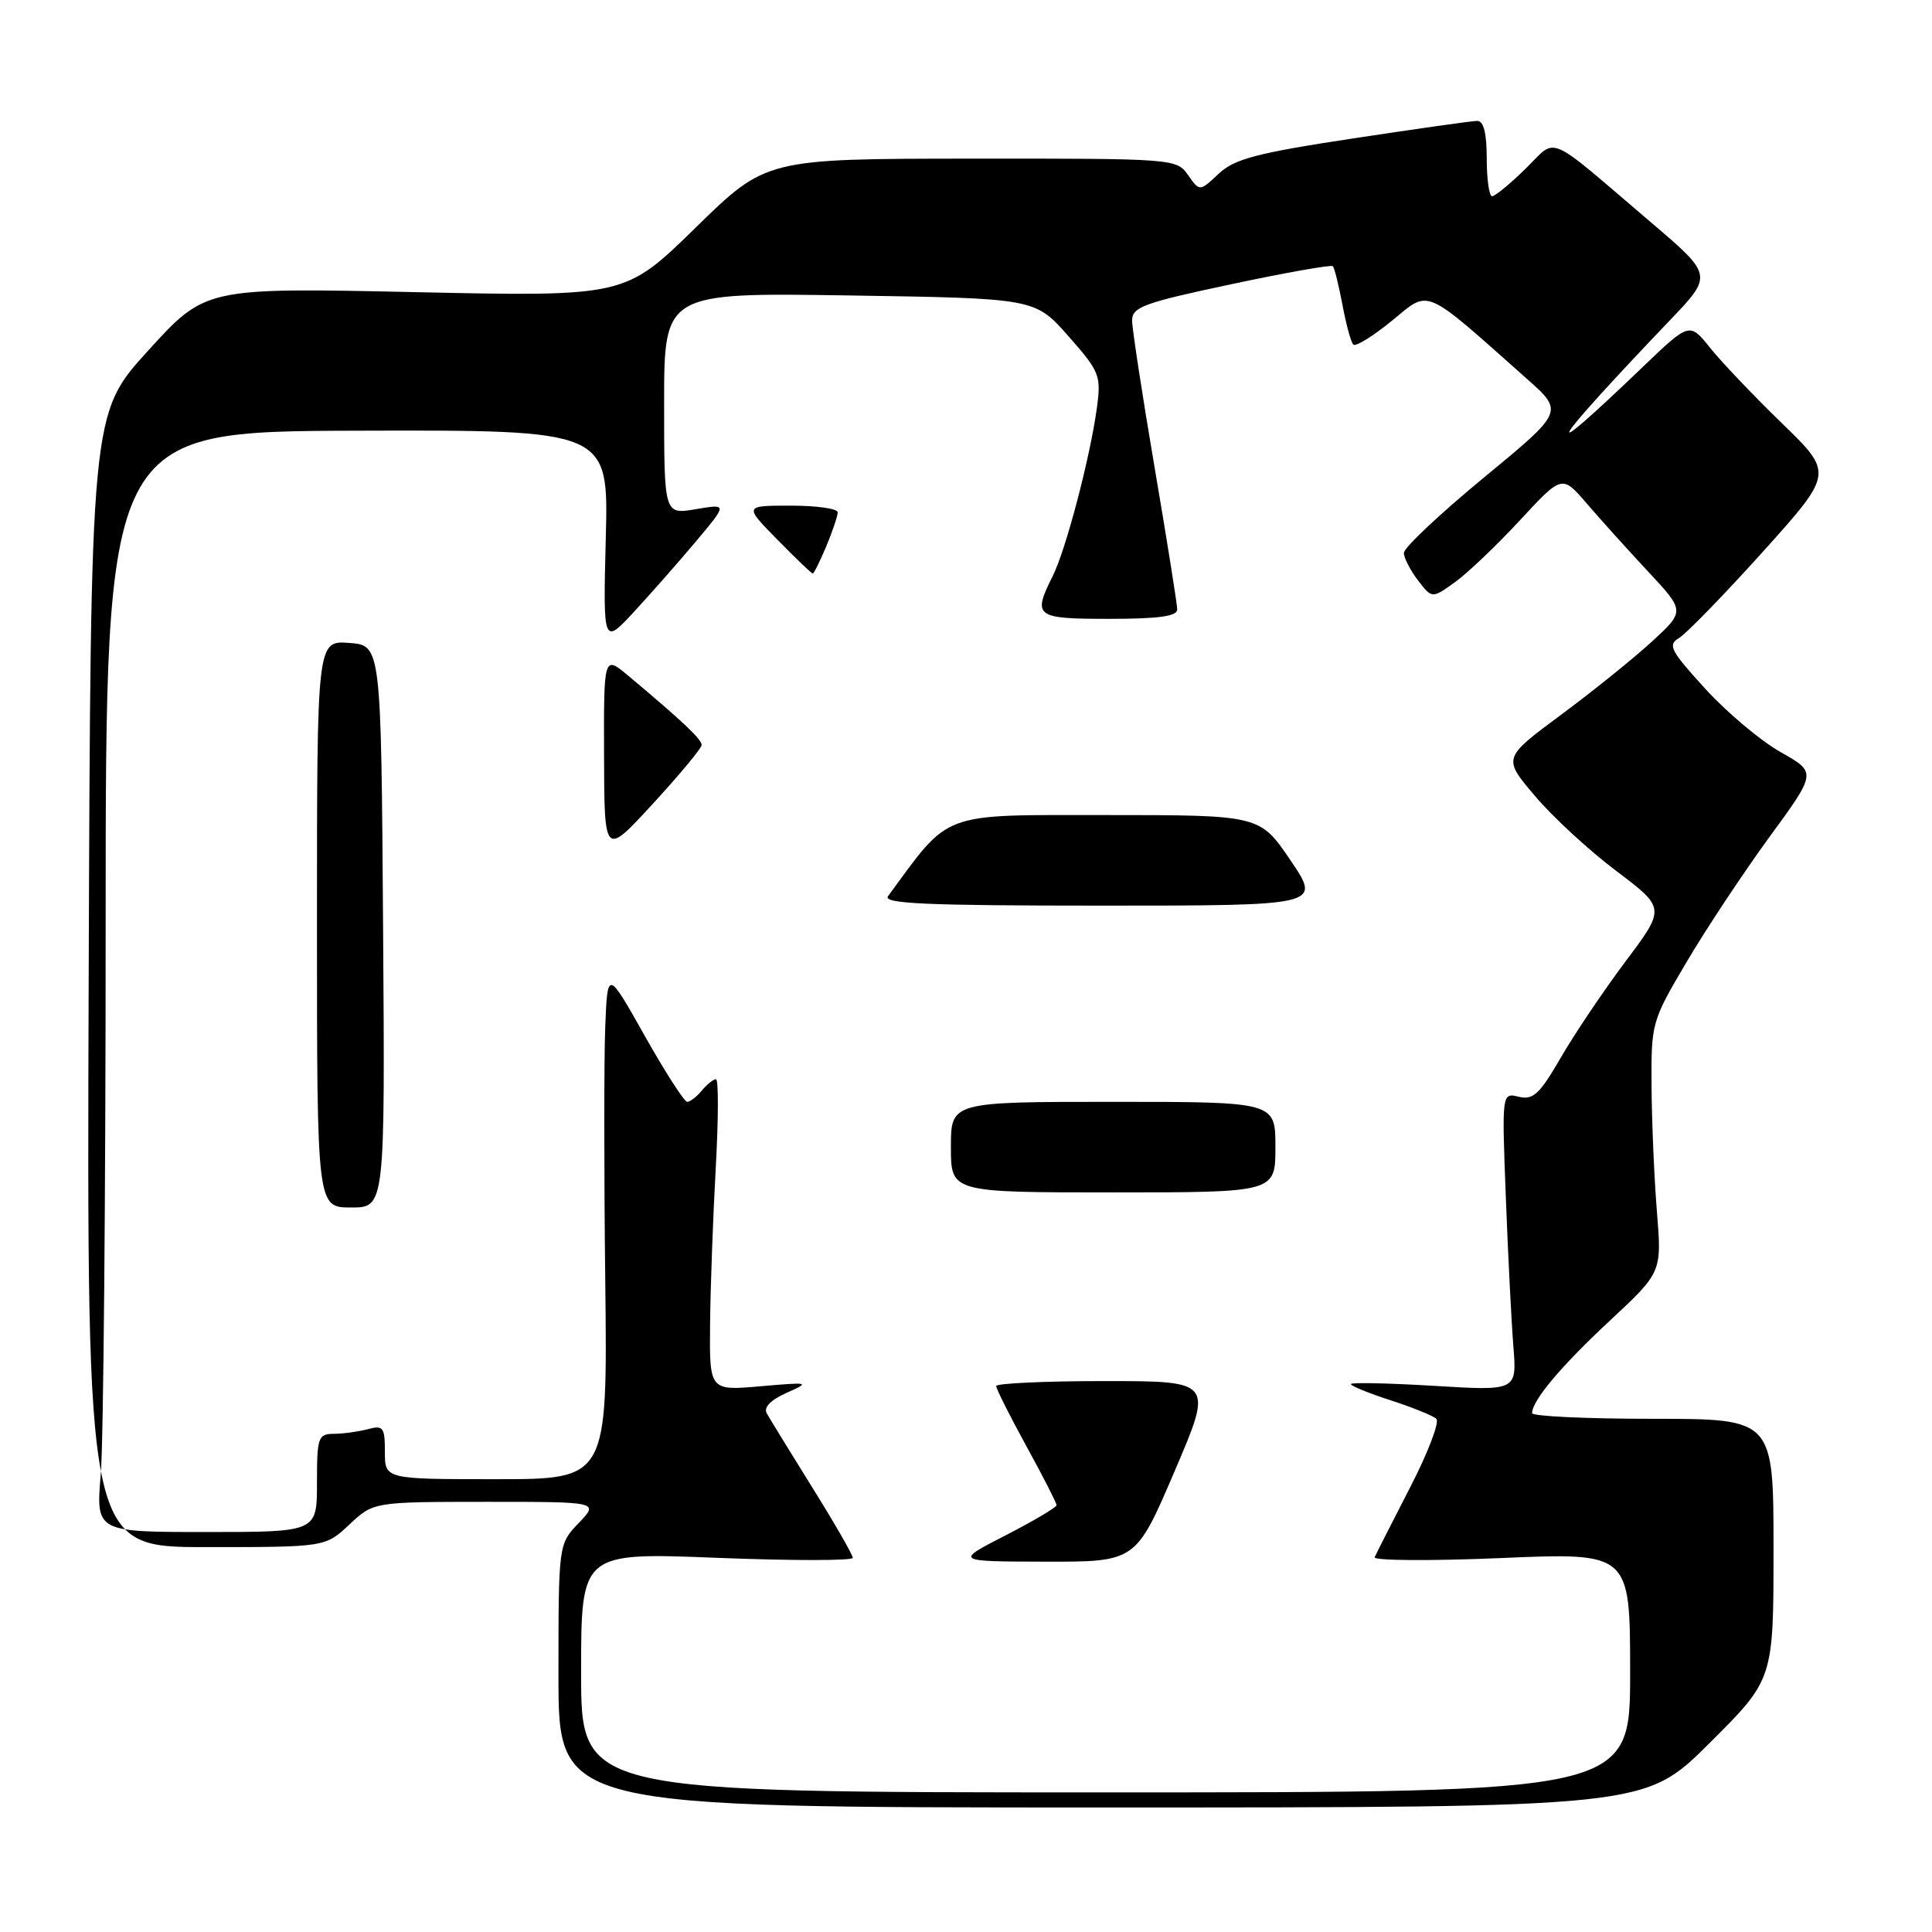 <?xml version="1.0" encoding="UTF-8" standalone="no"?>
<!DOCTYPE svg PUBLIC "-//W3C//DTD SVG 1.1//EN" "http://www.w3.org/Graphics/SVG/1.1/DTD/svg11.dtd" >
<svg xmlns="http://www.w3.org/2000/svg" xmlns:xlink="http://www.w3.org/1999/xlink" version="1.1" viewBox="0 0 256 256">
 <g >
 <path fill="currentColor"
d=" M 226.47 231.02 C 235.00 222.54 235.00 222.54 235.00 205.27 C 235.00 188.00 235.00 188.00 219.00 188.00 C 210.20 188.00 203.00 187.66 203.01 187.25 C 203.02 185.56 206.88 180.98 213.35 174.96 C 220.20 168.58 220.20 168.58 219.55 160.54 C 219.19 156.12 218.87 148.66 218.84 143.96 C 218.78 135.54 218.85 135.31 223.49 127.46 C 226.07 123.08 231.01 115.64 234.45 110.92 C 240.72 102.35 240.72 102.35 235.96 99.67 C 233.34 98.20 228.84 94.42 225.97 91.28 C 221.33 86.20 220.94 85.45 222.49 84.53 C 223.45 83.96 228.44 78.82 233.59 73.11 C 242.94 62.71 242.94 62.71 236.14 56.11 C 232.39 52.47 228.10 47.97 226.60 46.09 C 223.87 42.69 223.87 42.69 217.68 48.62 C 203.35 62.37 205.06 59.41 221.23 42.48 C 226.98 36.47 226.98 36.47 218.78 29.48 C 204.57 17.37 206.43 18.17 202.13 22.37 C 200.09 24.37 198.10 26.00 197.71 26.00 C 197.32 26.00 197.00 23.75 197.00 21.00 C 197.00 17.66 196.59 16.01 195.75 16.02 C 195.06 16.02 187.63 17.08 179.24 18.35 C 166.46 20.29 163.57 21.06 161.47 23.03 C 158.96 25.39 158.96 25.39 157.42 23.19 C 155.90 21.03 155.56 21.00 128.69 21.02 C 101.50 21.04 101.50 21.04 92.16 30.18 C 82.82 39.31 82.82 39.31 55.02 38.71 C 27.22 38.11 27.22 38.11 19.62 46.47 C 12.01 54.83 12.01 54.83 11.75 129.91 C 11.50 205.00 11.50 205.00 27.30 205.00 C 43.11 205.00 43.11 205.00 46.30 202.00 C 49.50 199.01 49.50 199.01 64.44 199.00 C 79.37 199.00 79.37 199.00 76.69 201.80 C 74.00 204.61 74.00 204.61 74.00 222.05 C 74.00 239.50 74.00 239.50 145.98 239.50 C 217.95 239.50 217.95 239.50 226.47 231.02 Z  M 77.00 221.60 C 77.00 205.71 77.00 205.71 95.00 206.42 C 104.90 206.81 113.00 206.81 113.00 206.42 C 113.00 206.03 110.59 201.84 107.64 197.11 C 104.69 192.37 101.97 187.95 101.60 187.27 C 101.16 186.49 102.11 185.51 104.20 184.57 C 107.40 183.15 107.30 183.12 100.75 183.69 C 94.00 184.28 94.00 184.28 94.09 175.39 C 94.14 170.50 94.48 161.21 94.84 154.75 C 95.20 148.29 95.22 143.00 94.87 143.00 C 94.53 143.00 93.68 143.68 93.00 144.50 C 92.32 145.32 91.44 146.00 91.06 146.00 C 90.67 146.00 88.14 142.06 85.43 137.25 C 80.50 128.50 80.50 128.50 80.20 136.00 C 80.03 140.12 80.03 155.31 80.20 169.75 C 80.50 196.00 80.50 196.00 65.75 196.00 C 51.00 196.00 51.00 196.00 51.00 192.38 C 51.00 189.12 50.78 188.83 48.75 189.37 C 47.51 189.70 45.49 189.98 44.25 189.99 C 42.15 190.00 42.00 190.43 42.00 196.50 C 42.00 203.00 42.00 203.00 27.35 203.00 C 12.71 203.00 12.71 203.00 13.35 195.35 C 13.71 191.14 14.00 158.33 14.00 122.43 C 14.00 57.17 14.00 57.17 47.32 57.07 C 80.64 56.97 80.64 56.97 80.27 71.24 C 79.91 85.50 79.91 85.50 84.07 81.00 C 86.35 78.53 90.06 74.31 92.31 71.63 C 96.39 66.76 96.39 66.76 92.19 67.47 C 88.00 68.18 88.00 68.18 88.00 53.47 C 88.00 38.77 88.00 38.77 112.57 39.15 C 137.14 39.53 137.14 39.53 141.55 44.52 C 145.71 49.23 145.92 49.75 145.35 54.00 C 144.47 60.51 141.26 72.77 139.51 76.29 C 136.79 81.73 137.14 82.00 147.00 82.00 C 153.54 82.00 156.00 81.66 155.99 80.75 C 155.98 80.06 154.64 71.62 153.00 62.00 C 151.36 52.38 150.02 43.59 150.01 42.48 C 150.00 40.69 151.52 40.13 163.11 37.67 C 170.32 36.13 176.39 35.06 176.61 35.27 C 176.82 35.49 177.39 37.79 177.88 40.38 C 178.36 42.97 179.01 45.35 179.32 45.66 C 179.64 45.97 181.94 44.54 184.45 42.49 C 189.53 38.33 188.42 37.85 202.36 50.23 C 207.22 54.55 207.22 54.55 196.61 63.29 C 190.78 68.10 186.01 72.59 186.02 73.27 C 186.03 73.94 186.88 75.58 187.90 76.91 C 189.75 79.32 189.75 79.32 192.74 77.18 C 194.39 76.01 198.27 72.32 201.36 68.98 C 206.98 62.91 206.98 62.91 210.24 66.70 C 212.03 68.79 215.70 72.86 218.39 75.74 C 223.27 80.98 223.27 80.98 218.89 85.01 C 216.47 87.23 211.04 91.61 206.81 94.74 C 199.12 100.44 199.12 100.44 203.39 105.47 C 205.73 108.24 210.58 112.71 214.17 115.41 C 220.69 120.33 220.69 120.33 215.38 127.41 C 212.46 131.31 208.59 137.06 206.79 140.18 C 204.01 144.98 203.15 145.78 201.25 145.33 C 199.00 144.78 199.00 144.78 199.53 158.64 C 199.82 166.26 200.27 175.16 200.53 178.40 C 201.00 184.30 201.00 184.30 190.00 183.63 C 183.95 183.27 179.00 183.16 179.00 183.40 C 179.00 183.64 181.36 184.61 184.25 185.54 C 187.14 186.48 189.87 187.58 190.32 188.00 C 190.78 188.41 189.21 192.52 186.83 197.12 C 184.46 201.73 182.35 205.88 182.15 206.34 C 181.94 206.79 189.48 206.85 198.89 206.45 C 216.00 205.72 216.00 205.72 216.00 221.61 C 216.00 237.50 216.00 237.50 146.50 237.50 C 77.00 237.50 77.00 237.50 77.00 221.60 Z  M 155.63 194.97 C 160.76 183.00 160.76 183.00 146.38 183.00 C 138.47 183.00 132.00 183.30 132.00 183.66 C 132.00 184.03 133.80 187.61 136.00 191.62 C 138.20 195.63 140.00 199.15 140.00 199.44 C 140.00 199.73 136.96 201.53 133.25 203.44 C 126.50 206.90 126.50 206.90 138.50 206.93 C 150.50 206.95 150.50 206.95 155.63 194.97 Z  M 50.76 122.75 C 50.50 85.50 50.50 85.50 46.25 85.19 C 42.00 84.89 42.00 84.89 42.00 122.44 C 42.00 160.00 42.00 160.00 46.51 160.00 C 51.02 160.00 51.02 160.00 50.76 122.75 Z  M 169.00 152.00 C 169.00 146.00 169.00 146.00 147.50 146.00 C 126.00 146.00 126.00 146.00 126.00 152.00 C 126.00 158.00 126.00 158.00 147.50 158.00 C 169.00 158.00 169.00 158.00 169.00 152.00 Z  M 171.00 114.00 C 166.93 108.00 166.93 108.00 146.53 108.00 C 124.41 108.00 125.99 107.41 117.67 118.75 C 116.94 119.74 122.76 120.00 145.91 120.00 C 175.07 120.00 175.07 120.00 171.00 114.00 Z  M 92.97 98.72 C 93.00 97.98 90.44 95.56 83.25 89.54 C 80.00 86.82 80.00 86.82 80.04 100.16 C 80.08 113.50 80.08 113.50 86.51 106.50 C 90.05 102.65 92.96 99.15 92.97 98.72 Z  M 109.49 72.38 C 110.32 70.39 111.00 68.36 111.00 67.88 C 111.00 67.40 108.21 67.00 104.79 67.00 C 98.58 67.00 98.58 67.00 103.00 71.50 C 105.43 73.97 107.54 76.00 107.69 76.00 C 107.85 76.00 108.65 74.37 109.49 72.38 Z "/>
</g>
</svg>